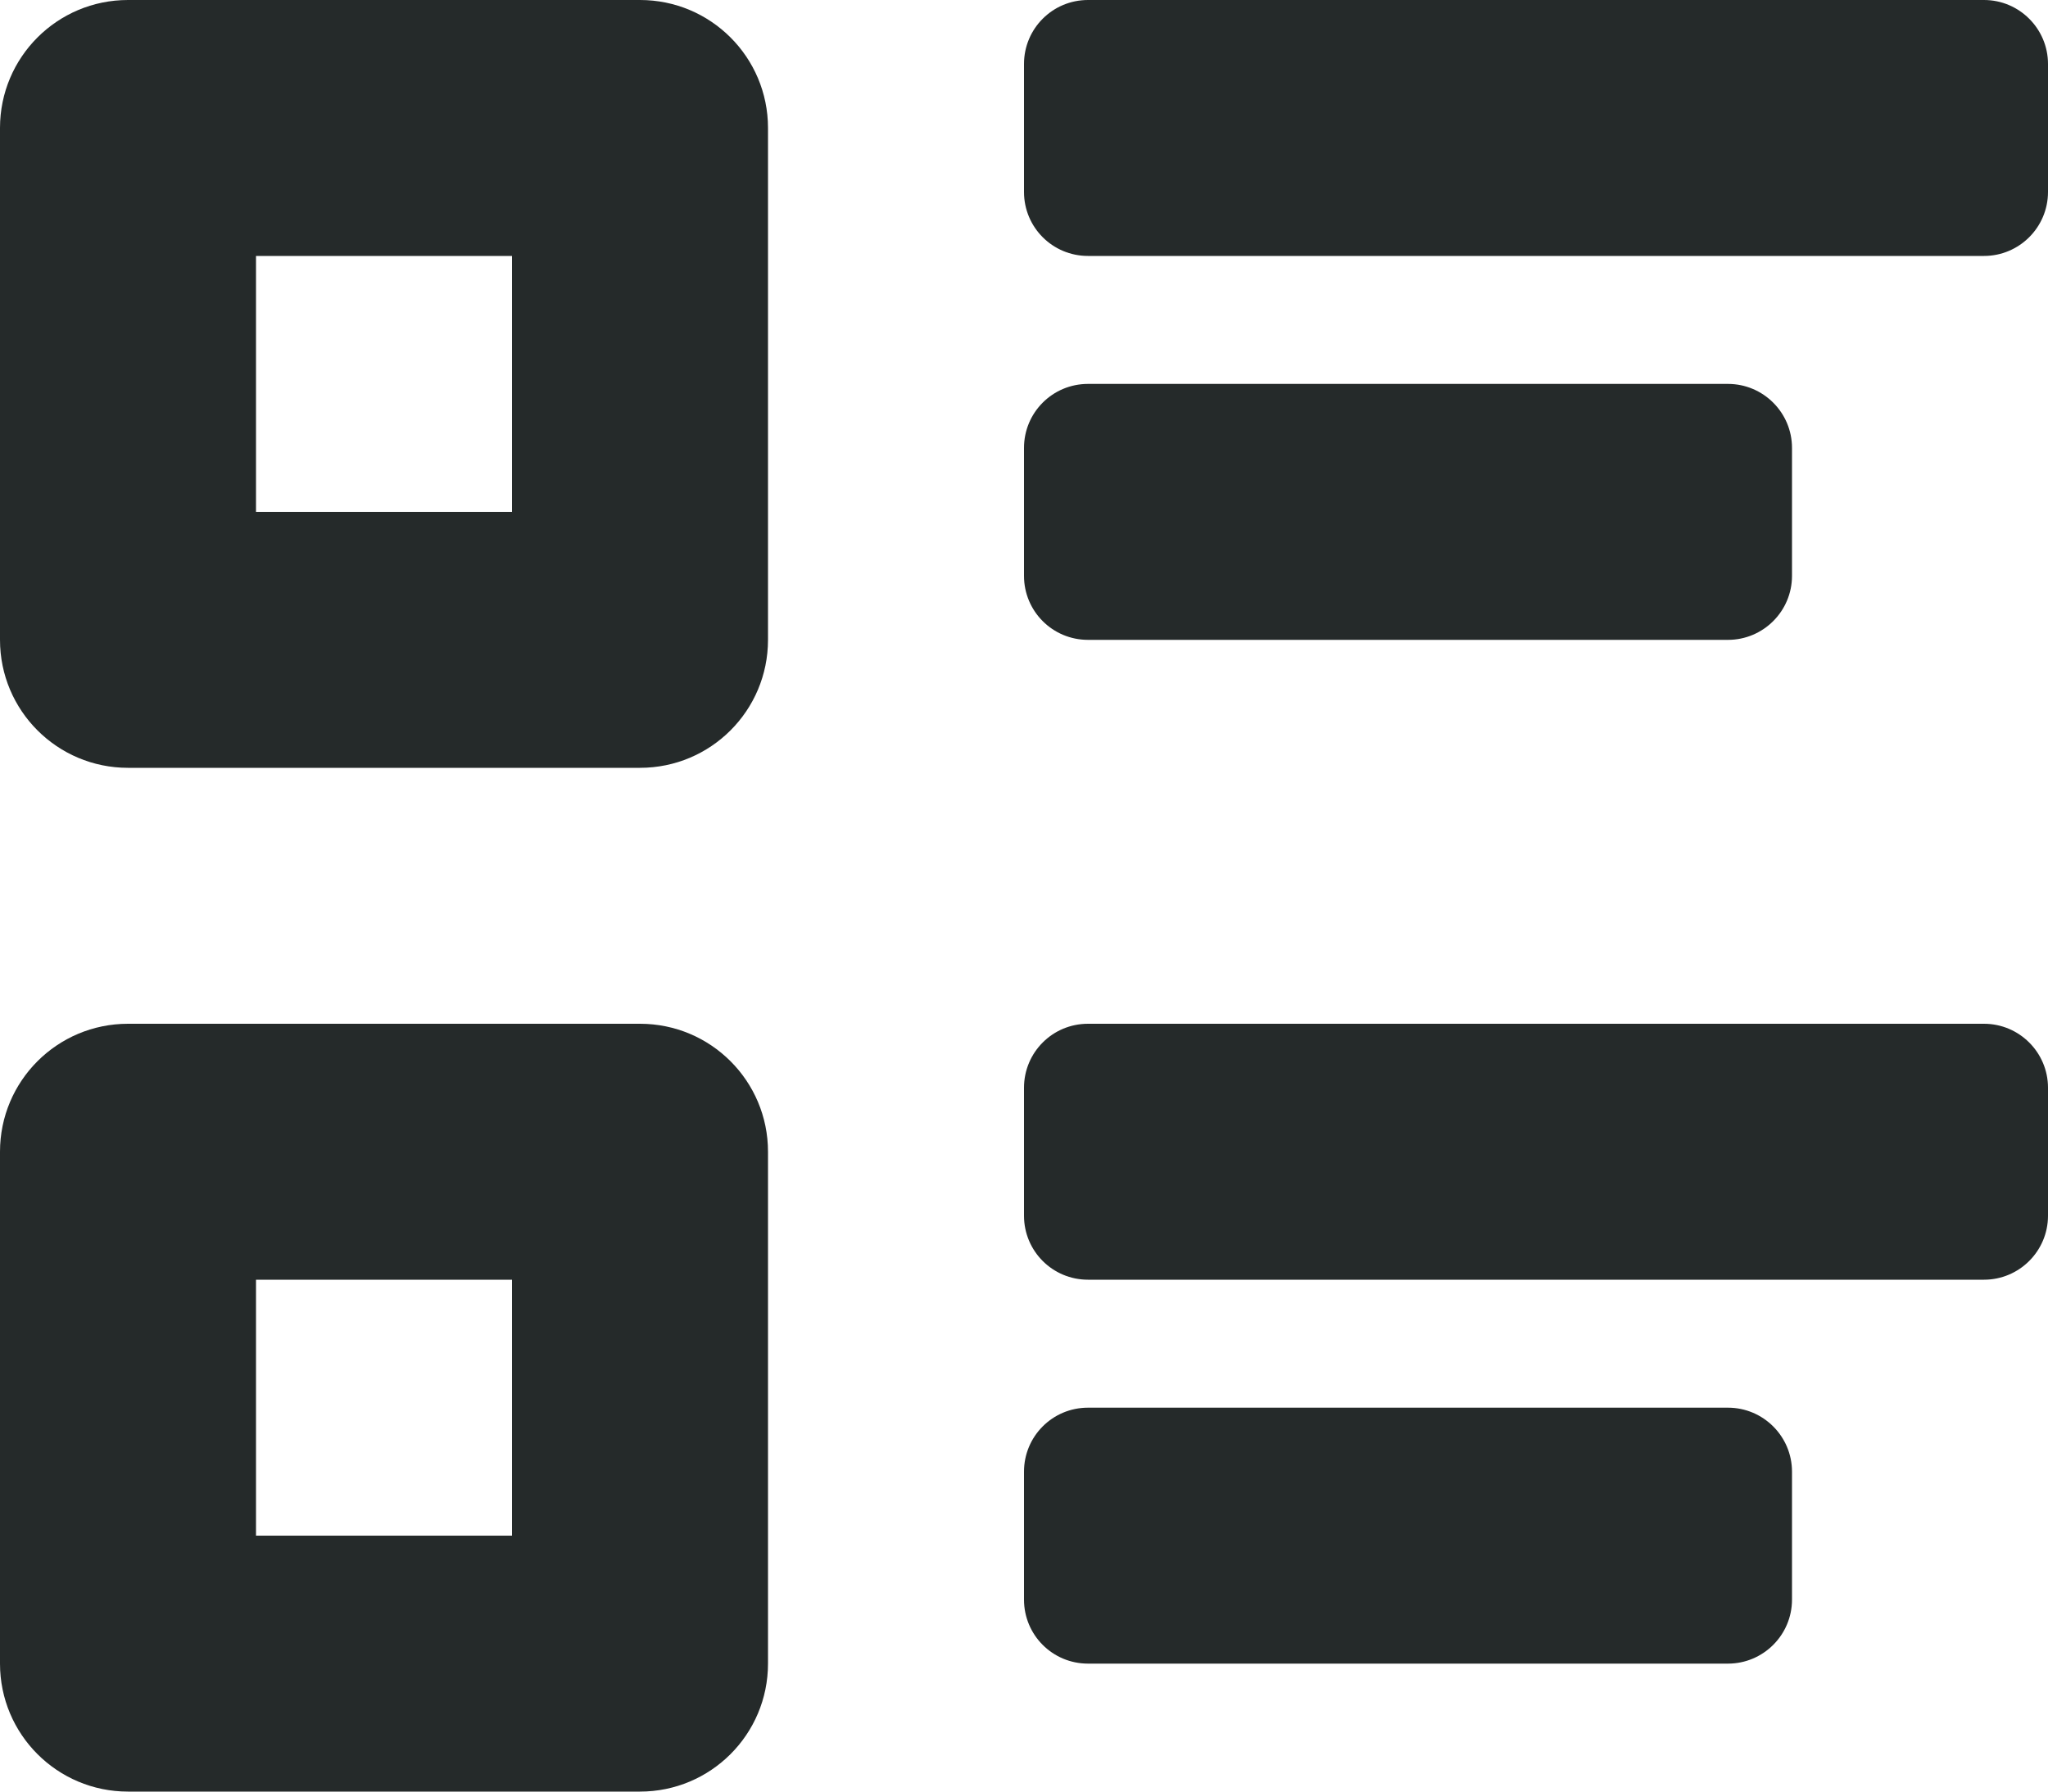 <?xml version="1.0" encoding="utf-8"?>
<!-- Generator: Adobe Illustrator 16.2.1, SVG Export Plug-In . SVG Version: 6.00 Build 0)  -->
<!DOCTYPE svg PUBLIC "-//W3C//DTD SVG 1.1//EN" "http://www.w3.org/Graphics/SVG/1.1/DTD/svg11.dtd">
<svg version="1.1" id="Layer_1" xmlns="http://www.w3.org/2000/svg" xmlns:xlink="http://www.w3.org/1999/xlink" x="0px" y="0px"
	 width="24px" height="21px" viewBox="0 0 24 21" enable-background="new 0 0 24 21" xml:space="preserve">
<g id="Menu_List_4">
	<path fill-rule="evenodd" clip-rule="evenodd" fill="#252A2A" d="M12,0.75v1.5C12,2.664,12.334,3,12.75,3h10.5
		C23.663,3,24,2.664,24,2.25v-1.5C24,0.336,23.663,0,23.25,0h-10.5C12.334,0,12,0.336,12,0.75z"/>
	<path fill-rule="evenodd" clip-rule="evenodd" fill="#252A2A" d="M12,5.25v1.5c0,0.414,0.334,0.75,0.75,0.75h7.5
		C20.663,7.5,21,7.164,21,6.75v-1.5c0-0.414-0.337-0.75-0.75-0.75h-7.5C12.334,4.5,12,4.836,12,5.25z"/>
	<path fill-rule="evenodd" clip-rule="evenodd" fill="#252A2A" d="M0,1.5v6C0,8.329,0.671,9,1.5,9h6C8.329,9,9,8.329,9,7.5v-6
		C9,0.671,8.329,0,7.5,0h-6C0.671,0,0,0.671,0,1.5z M6,6H3V3h3V6z"/>
	<path fill-rule="evenodd" clip-rule="evenodd" fill="#252A2A" d="M0,13.5v6C0,20.329,0.671,21,1.5,21h6C8.329,21,9,20.329,9,19.5
		v-6C9,12.671,8.329,12,7.5,12h-6C0.671,12,0,12.671,0,13.5z M6,18H3v-3h3V18z"/>
	<path fill-rule="evenodd" clip-rule="evenodd" fill="#252A2A" d="M12.75,15h10.5c0.413,0,0.75-0.336,0.75-0.75v-1.5
		c0-0.414-0.337-0.75-0.75-0.75h-10.5C12.334,12,12,12.336,12,12.75v1.5C12,14.664,12.334,15,12.75,15z"/>
	<path fill-rule="evenodd" clip-rule="evenodd" fill="#252A2A" d="M12.75,19.5h7.5c0.413,0,0.75-0.336,0.75-0.75v-1.5
		c0-0.414-0.337-0.75-0.75-0.75h-7.5c-0.416,0-0.75,0.336-0.75,0.75v1.5C12,19.164,12.334,19.5,12.75,19.5z"/>
</g>
</svg>

